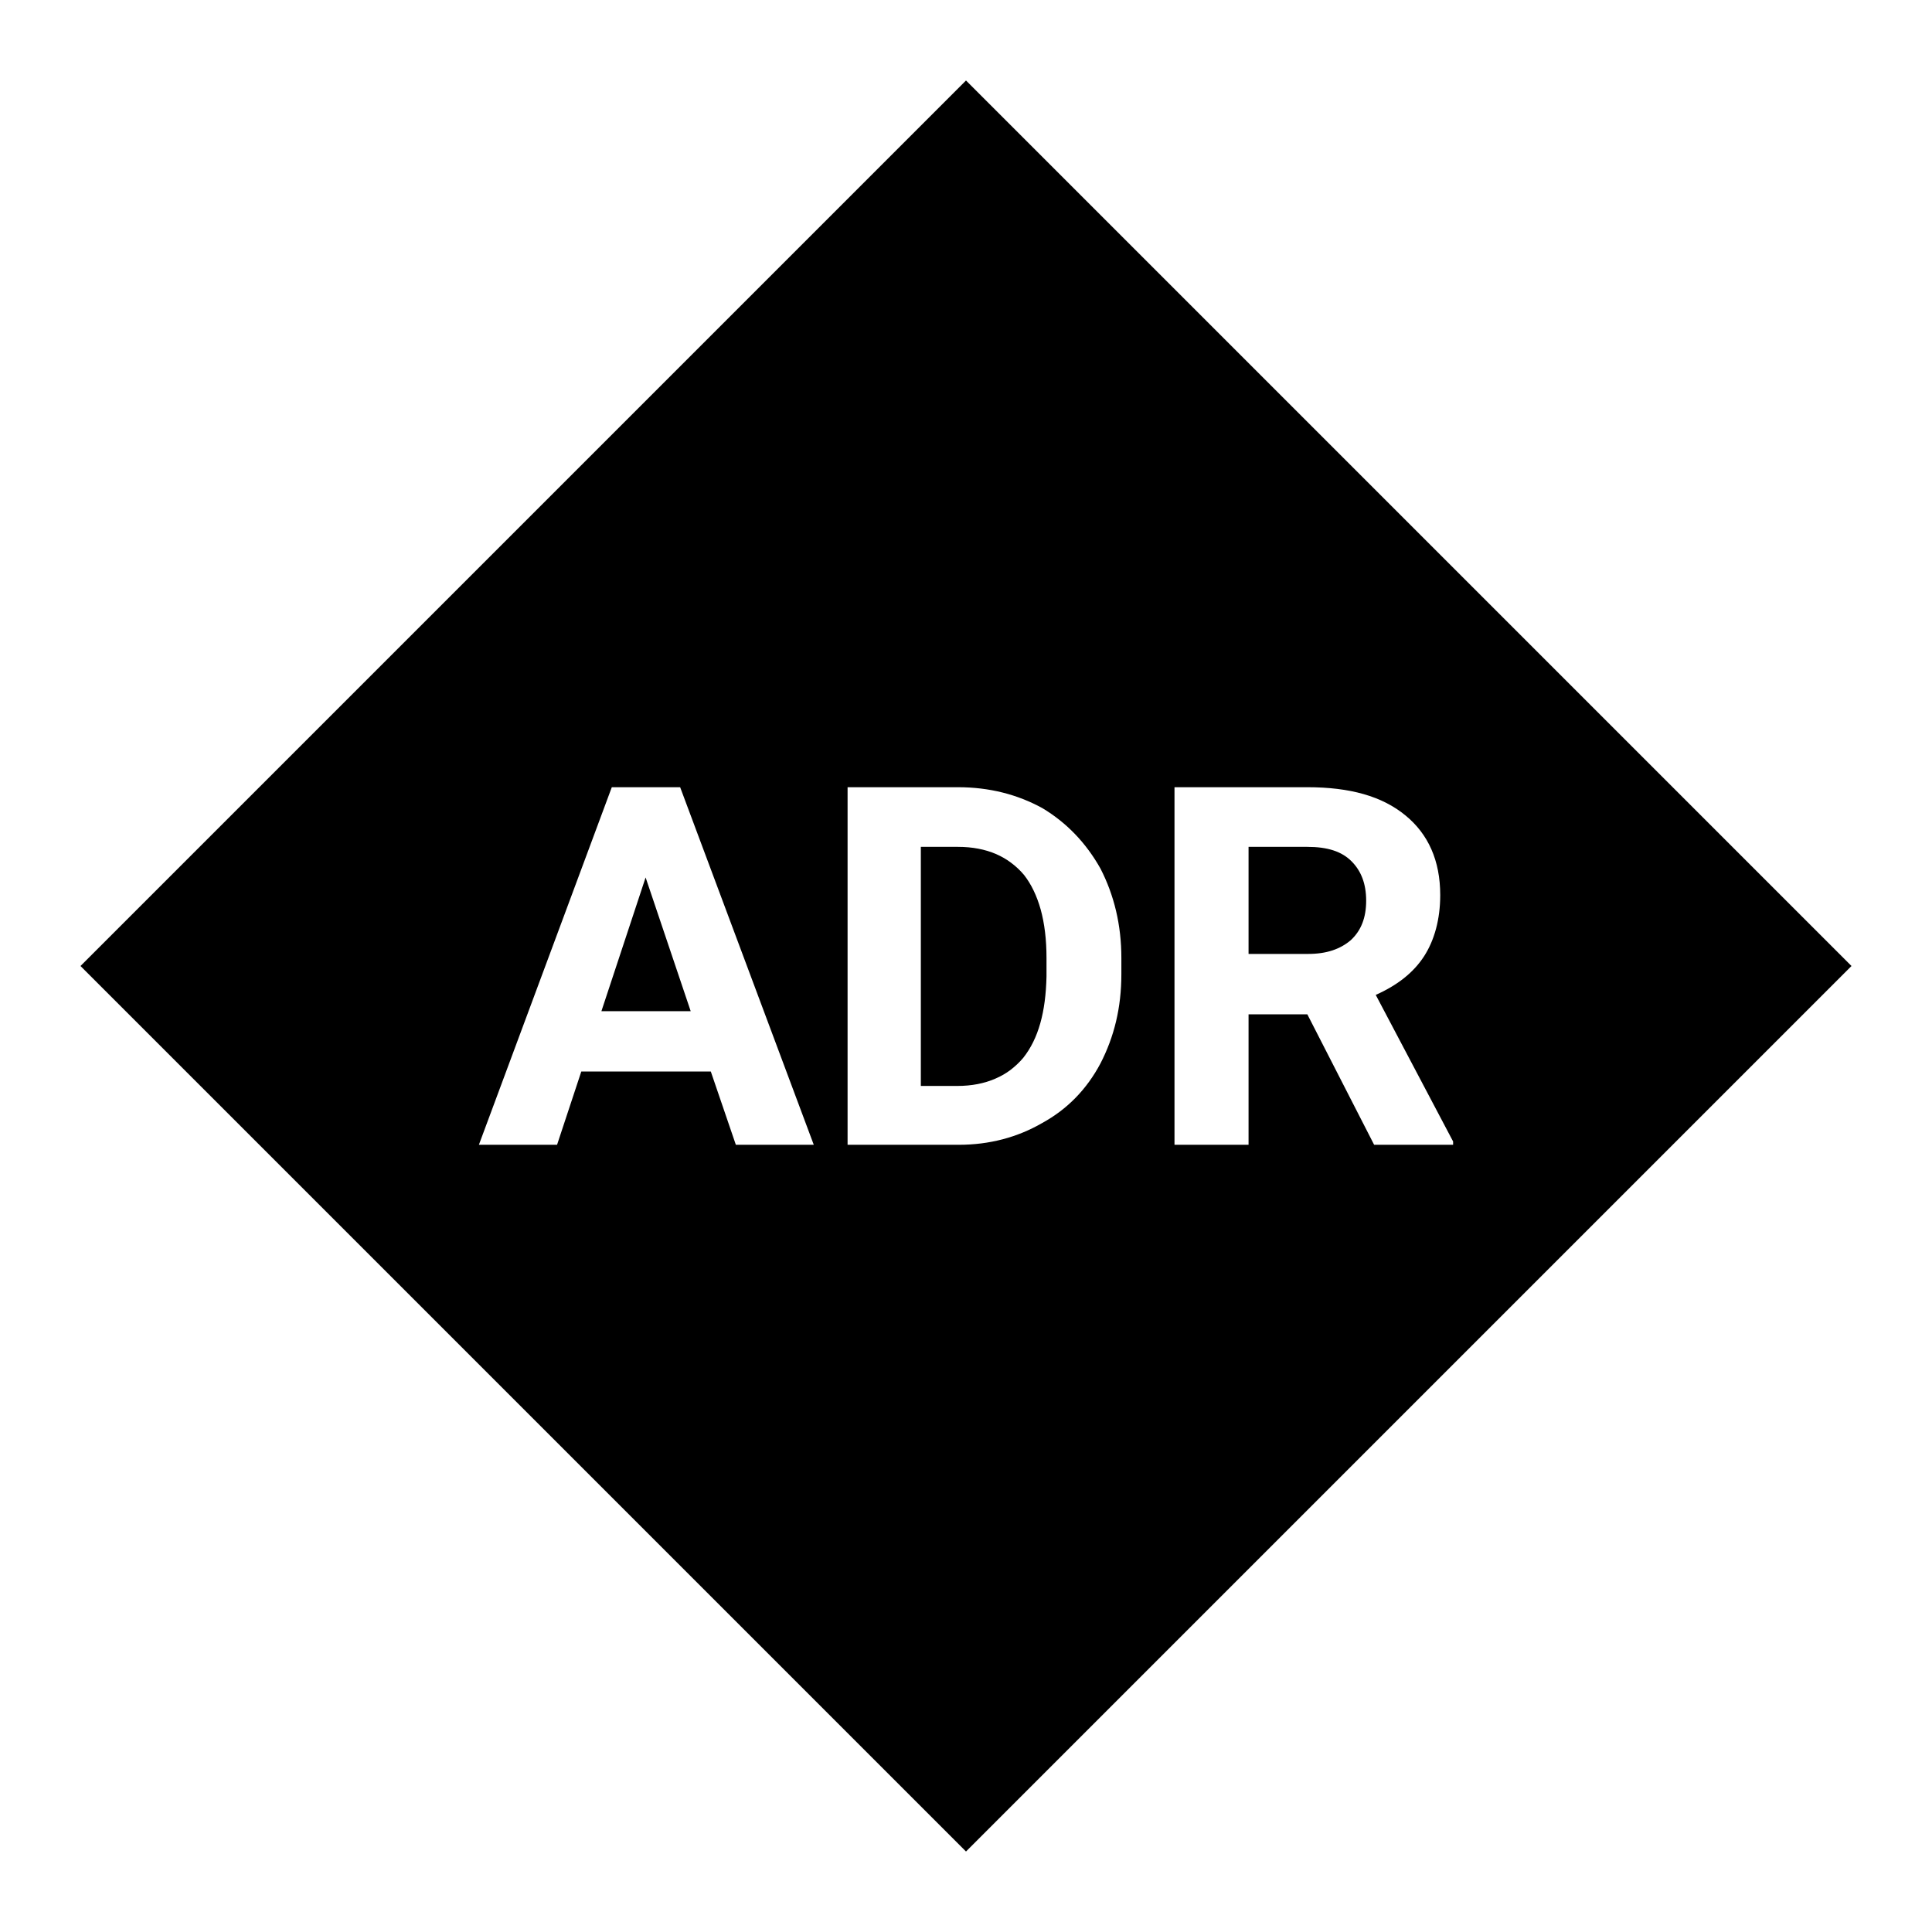 <?xml version="1.0"?>
<svg xmlns="http://www.w3.org/2000/svg" viewBox="0 0 24 24">
    <path d="M 12 1 L 1 12 L 12 23 L 23 12 L 12 1 z M 7.6 9.779 L 8.449 9.779 L 10.109 14.221 L 9.141 14.221 L 8.83 13.311 L 7.221 13.311 L 6.92 14.221 L 5.949 14.221 L 7.6 9.779 z M 10.529 9.779 L 11.9 9.779 C 12.29 9.779 12.639 9.869 12.949 10.039 C 13.249 10.219 13.49 10.469 13.67 10.789 C 13.84 11.119 13.93 11.49 13.93 11.9 L 13.93 12.1 C 13.93 12.52 13.84 12.881 13.67 13.211 C 13.5 13.531 13.259 13.779 12.949 13.949 C 12.639 14.129 12.29 14.221 11.91 14.221 L 10.529 14.221 L 10.529 9.779 z M 14.59 9.779 L 16.24 9.779 C 16.77 9.779 17.171 9.891 17.461 10.131 C 17.741 10.361 17.891 10.689 17.891 11.119 C 17.891 11.419 17.819 11.681 17.689 11.881 C 17.559 12.081 17.36 12.239 17.09 12.359 L 18.051 14.18 L 18.051 14.221 L 17.07 14.221 L 16.24 12.6 L 15.51 12.6 L 15.51 14.221 L 14.59 14.221 L 14.59 9.779 z M 11.439 10.52 L 11.439 13.49 L 11.891 13.49 C 12.071 13.49 12.227 13.459 12.363 13.4 C 12.431 13.371 12.495 13.335 12.553 13.291 C 12.61 13.247 12.663 13.198 12.711 13.141 C 12.901 12.901 12.99 12.571 13 12.131 L 13 11.9 C 13 11.67 12.975 11.47 12.928 11.299 C 12.88 11.128 12.811 10.984 12.721 10.869 C 12.673 10.812 12.62 10.762 12.562 10.719 C 12.505 10.675 12.441 10.639 12.373 10.609 C 12.237 10.551 12.08 10.52 11.9 10.52 L 11.439 10.52 z M 15.51 10.52 L 15.51 11.85 L 16.25 11.85 C 16.48 11.85 16.649 11.79 16.779 11.68 C 16.909 11.56 16.971 11.399 16.971 11.189 C 16.971 10.979 16.909 10.819 16.789 10.699 C 16.729 10.639 16.656 10.594 16.564 10.564 C 16.473 10.534 16.365 10.52 16.24 10.52 L 15.51 10.52 z M 8.02 10.9 L 7.471 12.561 L 8.58 12.561 L 8.02 10.9 z"/>
</svg>
